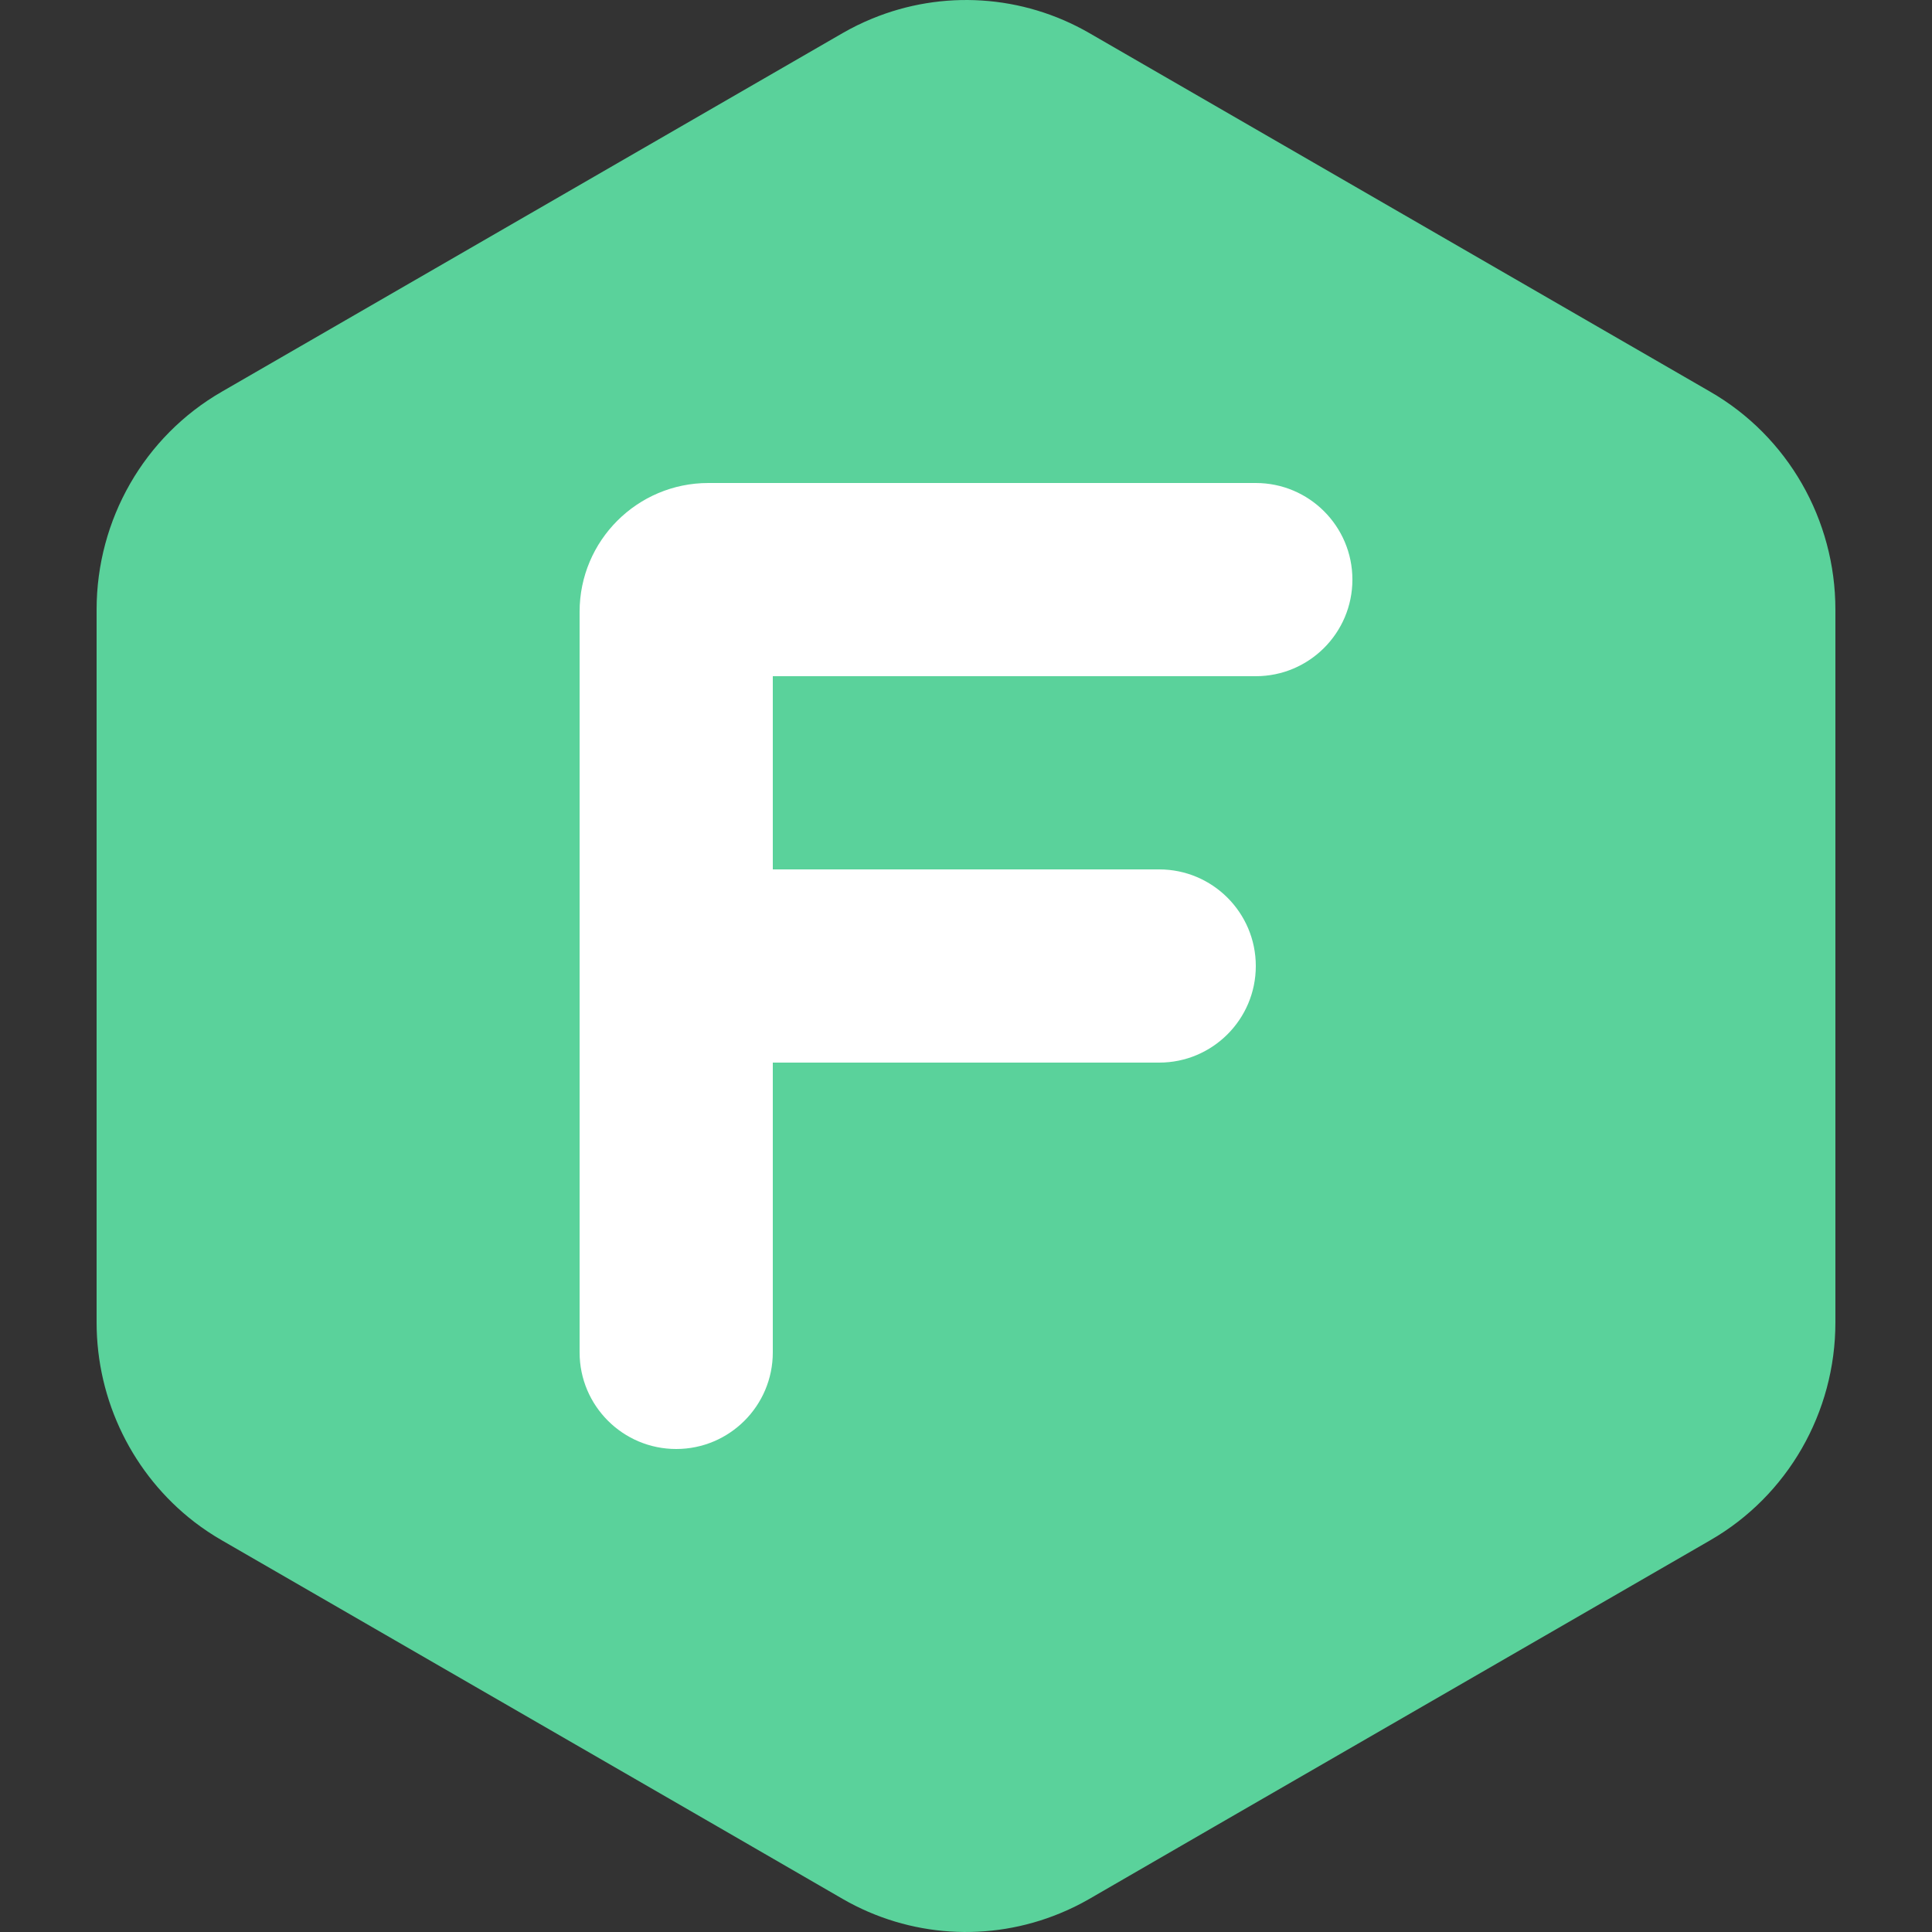<svg width="20" height="20" viewBox="0 0 20 20" fill="none" xmlns="http://www.w3.org/2000/svg">
<rect x="0" y="0" width="20" height="20" fill="#333333" stroke="none"/>
<path fill-rule="evenodd" clip-rule="evenodd" d="M2.296 4.055L8.724 0.342C8.823 0.285 8.925 0.235 9.028 0.193C9.755 -0.107 10.584 -0.057 11.276 0.342L17.704 4.055C18.506 4.517 19 5.378 19 6.311V13.689C19 14.622 18.506 15.483 17.704 15.945L15.143 17.424L12.571 18.909L11.276 19.658C11.177 19.715 11.075 19.765 10.972 19.807C10.245 20.107 9.416 20.057 8.724 19.658L7.429 18.909L4.857 17.424L2.296 15.945C2.195 15.887 2.1 15.823 2.01 15.754C1.379 15.266 1 14.505 1 13.689V6.311C1 5.378 1.494 4.517 2.296 4.055Z" fill="#5AD29B"/>
<path d="M7 15C6.448 15 6 14.552 6 14V6.333C6 5.597 6.597 5 7.333 5H13C13.552 5 14 5.448 14 6C14 6.552 13.552 7 13 7H8V9H12C12.552 9 13 9.448 13 10C13 10.552 12.552 11 12 11H8V14C8 14.552 7.552 15 7 15Z" fill="white"/>
</svg>
